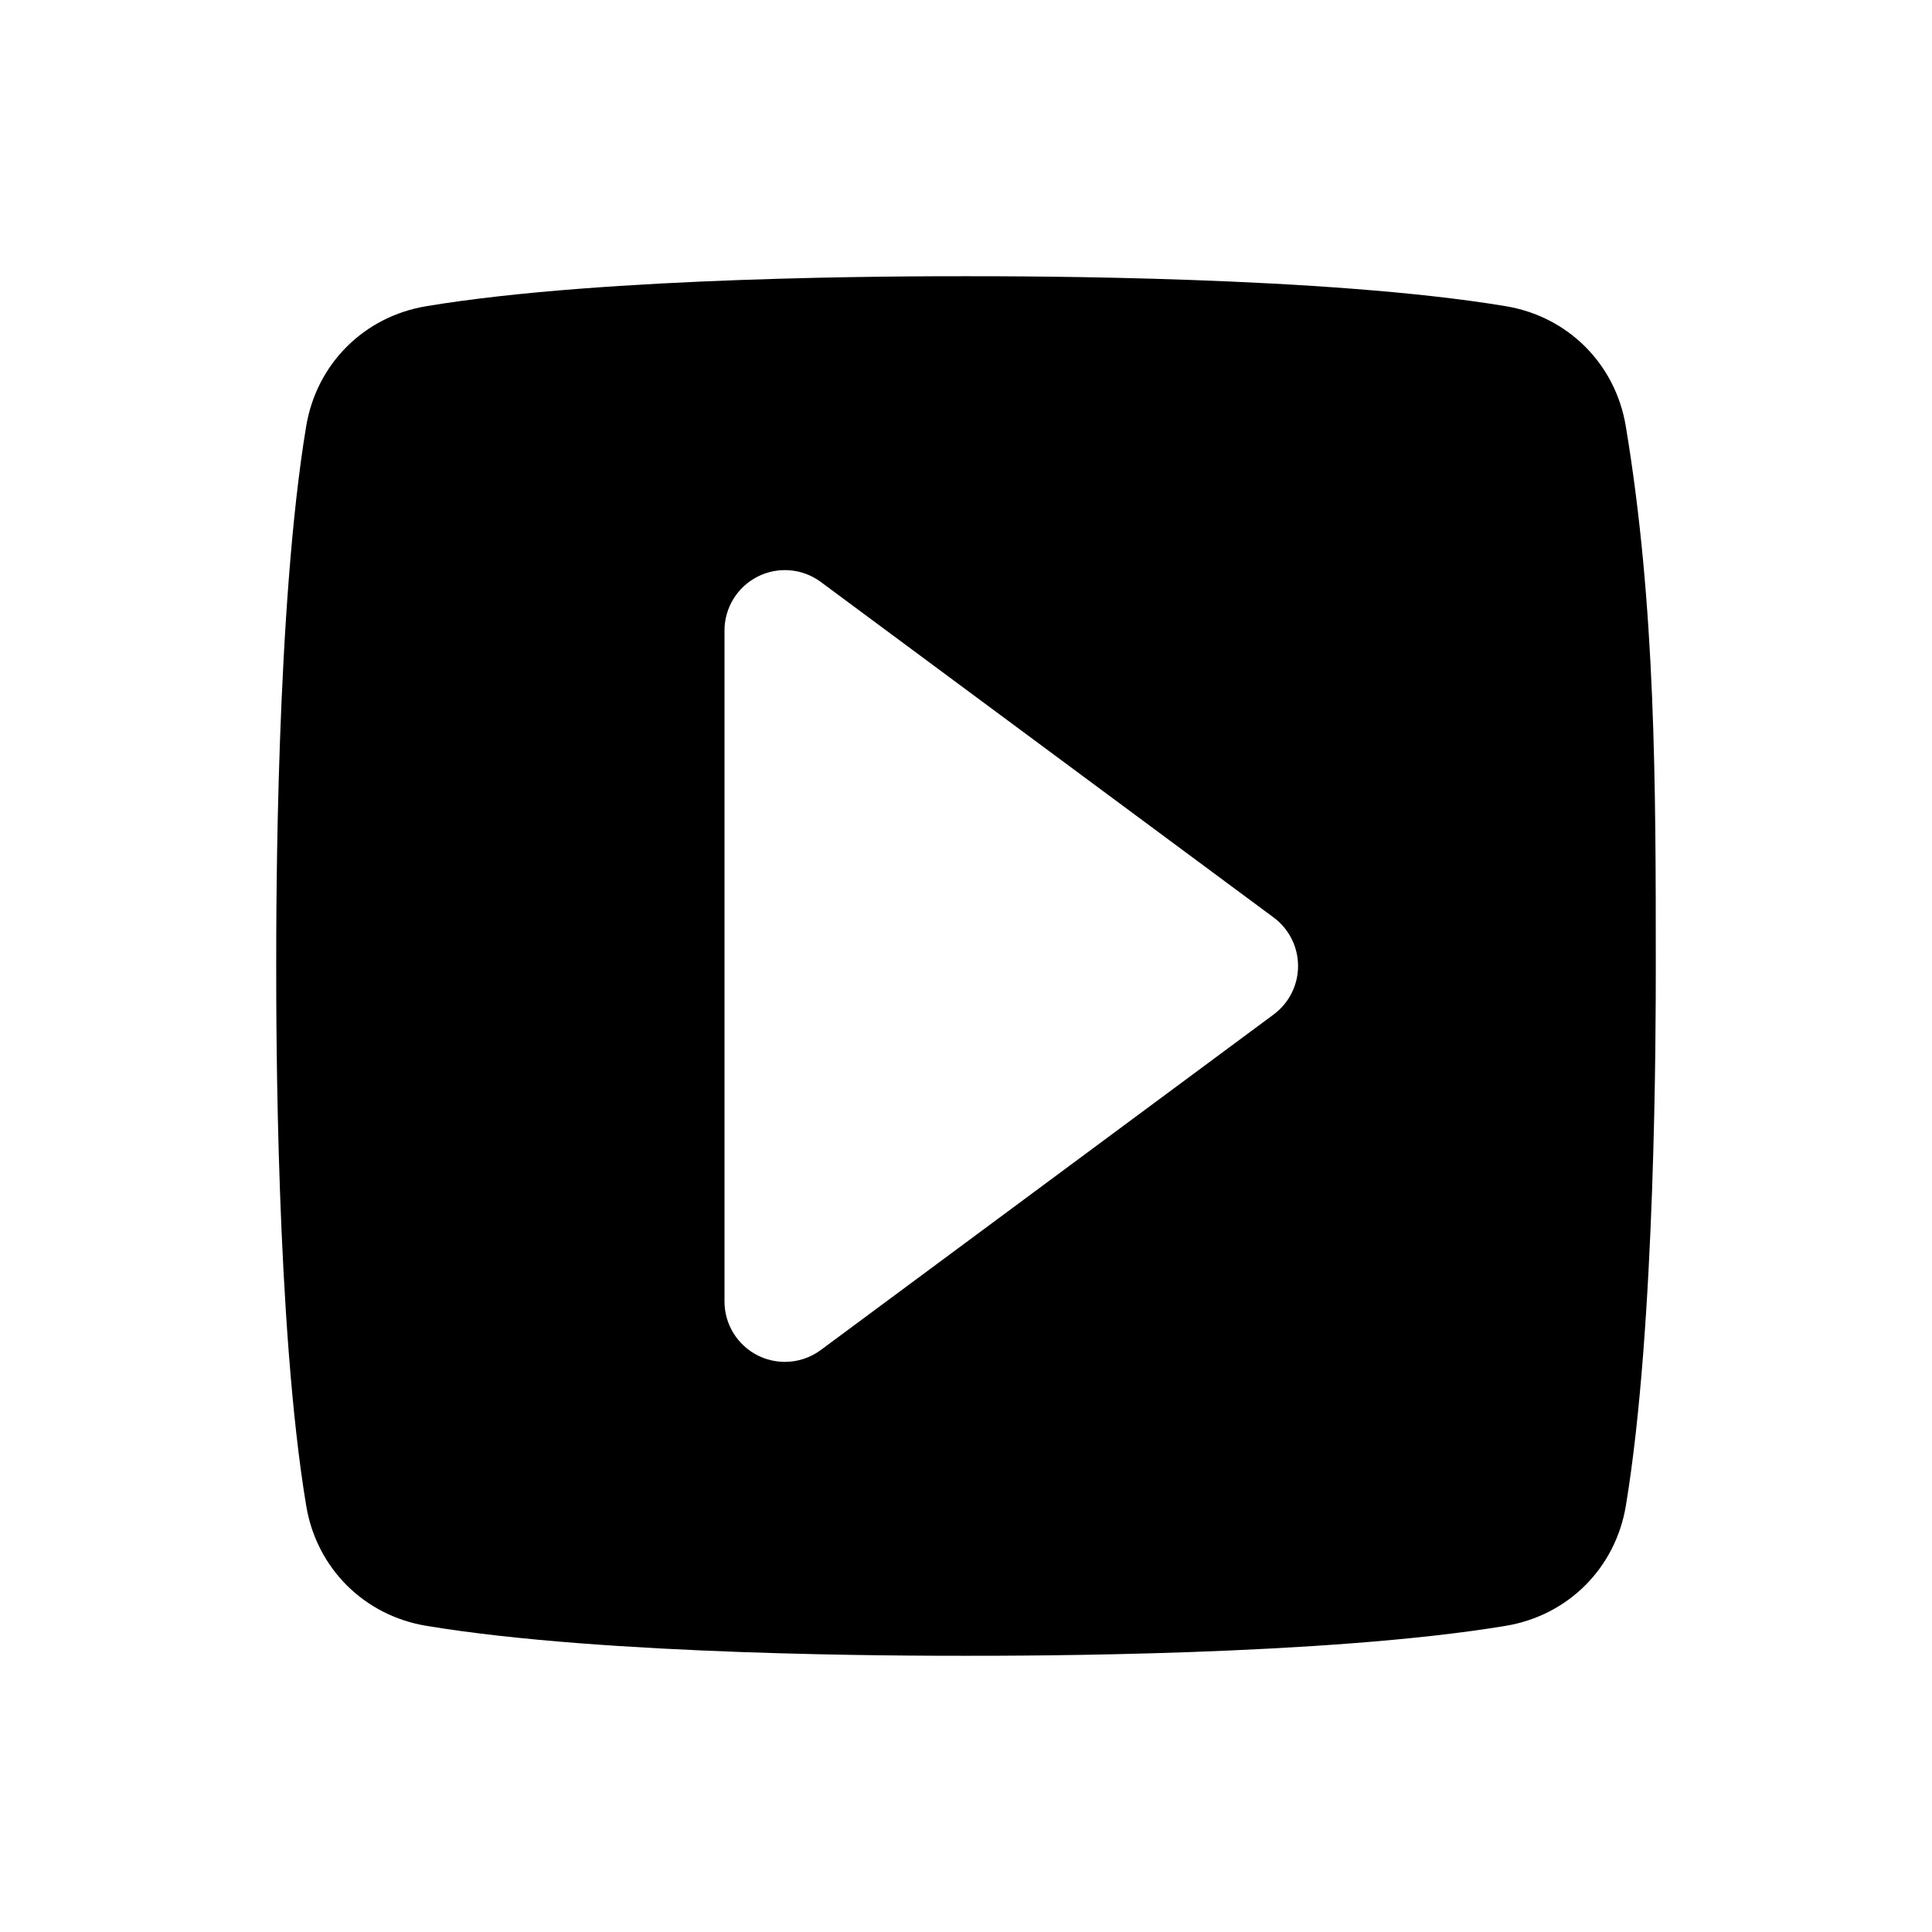 <?xml version="1.0" encoding="utf-8"?>
<!-- Generator: Adobe Illustrator 17.1.0, SVG Export Plug-In . SVG Version: 6.00 Build 0)  -->
<svg version="1.2" baseProfile="tiny" xmlns="http://www.w3.org/2000/svg" xmlns:xlink="http://www.w3.org/1999/xlink" x="0px"
	 y="0px" width="64px" height="64px" viewBox="0 0 64 64" xml:space="preserve">
<g id="_x36_4px_Boxes">
	<rect fill="none" width="64" height="64"/>
</g>
<g id="Production">
	<path d="M53.856,14.117c-0.343-2.062-1.912-3.63-3.974-3.974C43.922,9.15,33.987,9.15,32,9.15
		s-11.922,0-17.883,0.994c-2.062,0.344-3.63,1.912-3.974,3.974C9.15,20.078,9.15,30.014,9.15,32
		c0,1.986,0,11.922,0.994,17.883c0.343,2.062,1.912,3.63,3.974,3.974c5.961,0.993,15.896,0.993,17.883,0.993
		s11.922,0,17.883-0.993c2.062-0.344,3.63-1.912,3.974-3.974C54.85,43.922,54.85,33.986,54.85,32
		C54.85,26.036,54.85,20.078,53.856,14.117z M42.19,33.607l-15,11.114c-0.351,0.26-0.769,0.393-1.19,0.393
		c-0.307,0-0.615-0.07-0.899-0.214C24.426,44.56,24,43.87,24,43.114V20.886c0-0.755,0.426-1.446,1.101-1.786
		c0.673-0.341,1.482-0.272,2.09,0.179l15,11.114C42.7,30.77,43,31.366,43,32S42.7,33.23,42.19,33.607z"/>
</g>
</svg>
